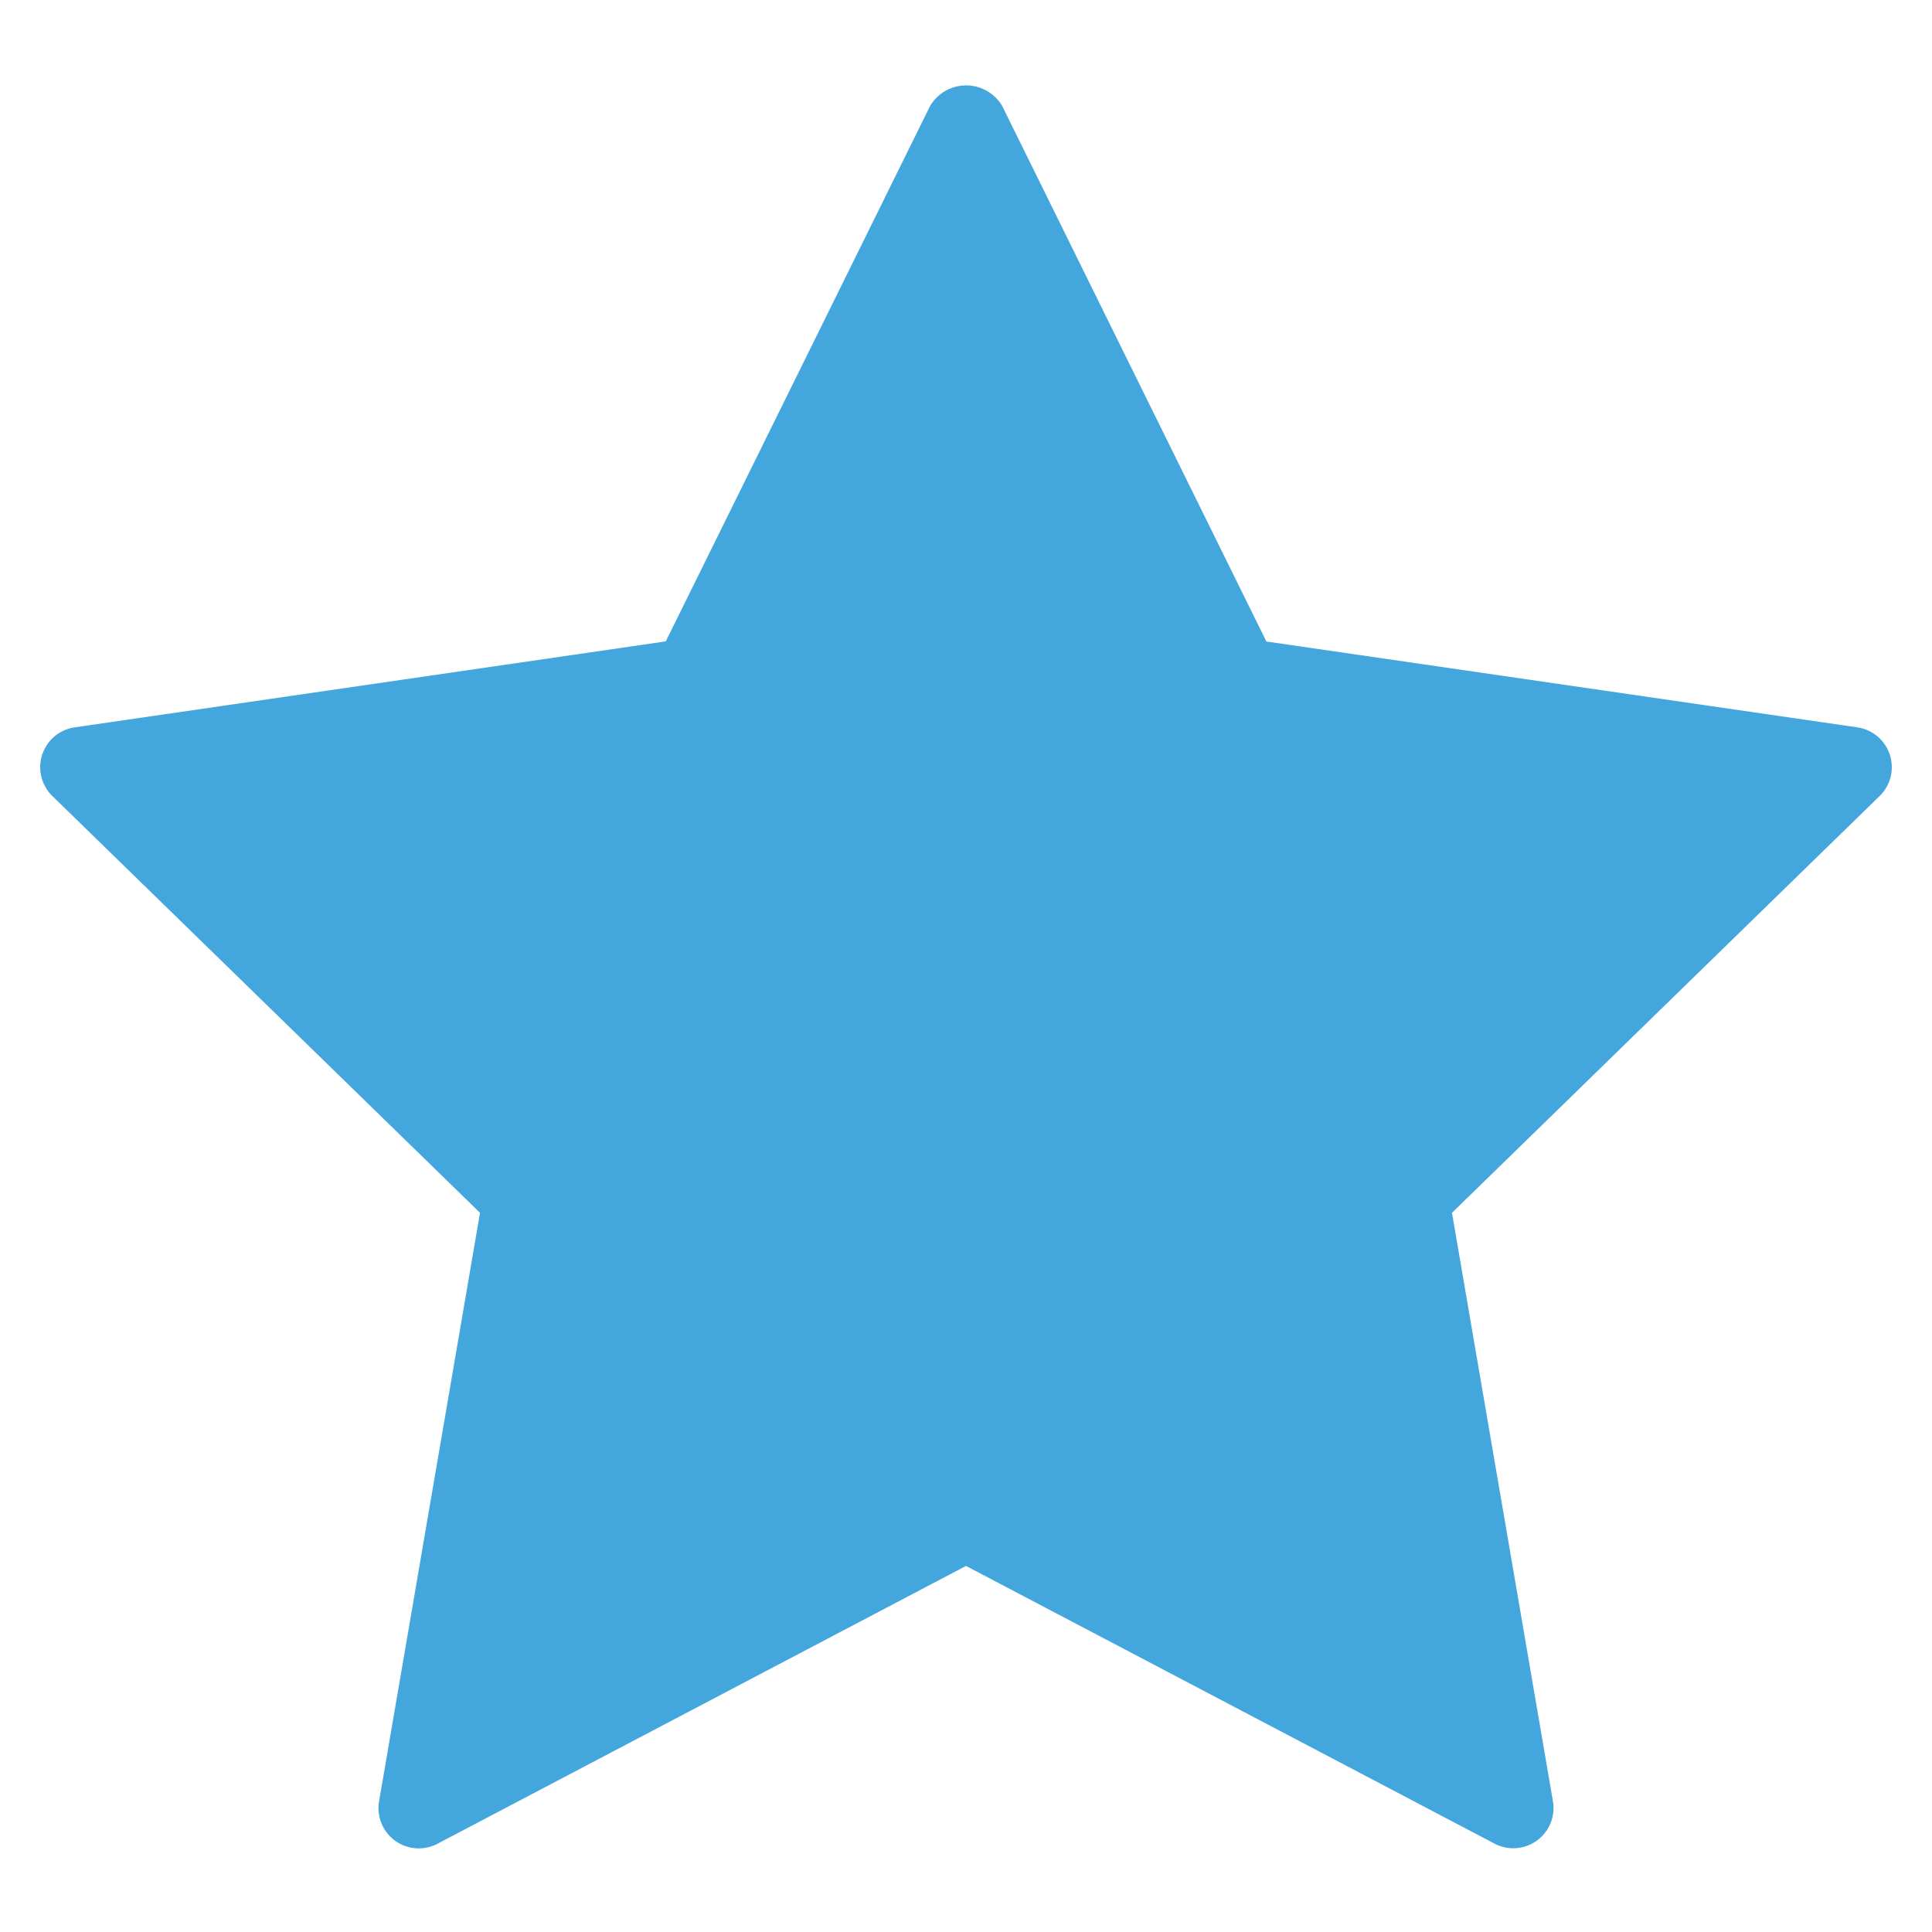 <svg xmlns="http://www.w3.org/2000/svg" height="48" width="48" viewBox="0 0 48 48"><path d="M46.144,18.071,31.463,15.938,24.9,2.635a1.04,1.04,0,0,0-1.793,0l-6.566,13.3L1.856,18.071A1,1,0,0,0,1.3,19.776L11.926,30.132,9.418,44.754a1,1,0,0,0,1.45,1.054L24,38.905l13.132,6.9a1,1,0,0,0,1.45-1.054L36.074,30.132,46.7,19.776a1,1,0,0,0-.555-1.705Z" fill="#43a6dd"></path></svg>